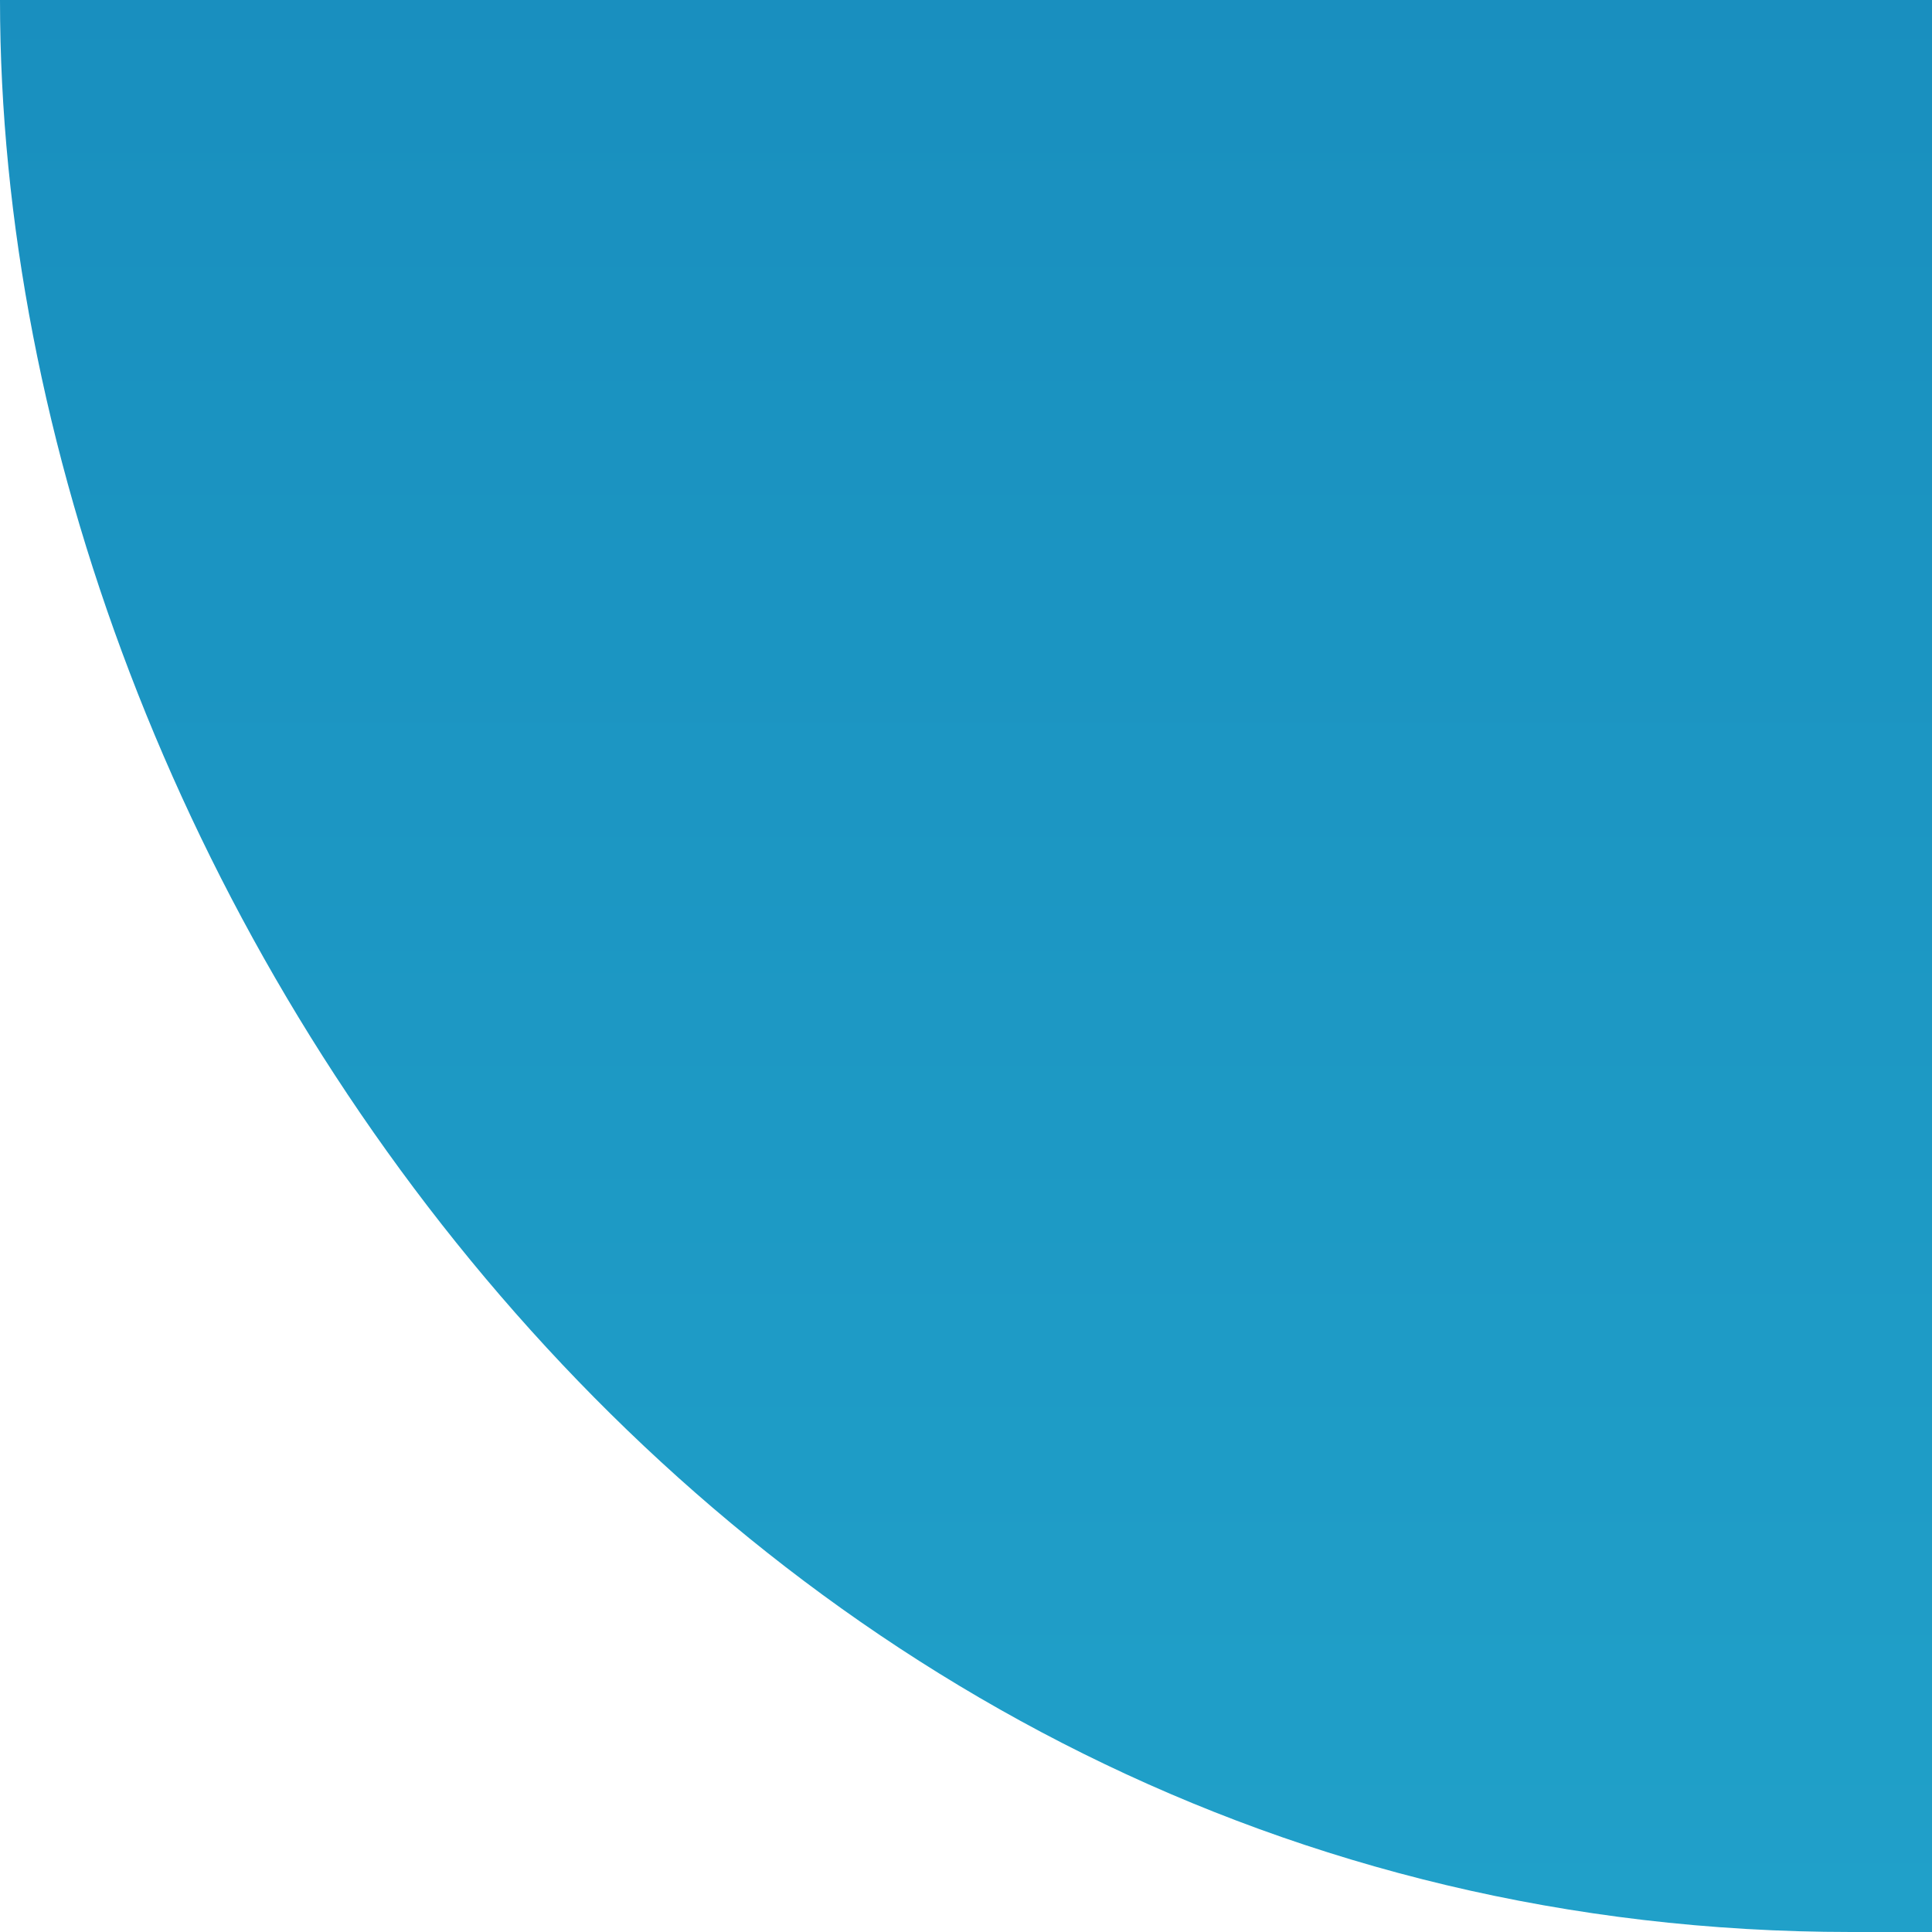 <svg width="167" height="167" fill="none" xmlns="http://www.w3.org/2000/svg"><rect width="100%" height="100%" fill="#333333" stroke="none"/><g clip-path="url(#clip0)"><path fill="#fff" d="M0-583h1920v6939H0z"/><path d="M0-583h1920v910c0-84-78.5-160-165-160H160C62 167 0 76 0 0v-583z" fill="url(#paint0_linear)"/></g><defs><linearGradient id="paint0_linear" x1="960" y1="-583" x2="960" y2="166" gradientUnits="userSpaceOnUse"><stop stop-color="#00549A"/><stop offset="1" stop-color="#20A0C9"/></linearGradient><clipPath id="clip0"><path fill="#fff" transform="translate(0 -583)" d="M0 0h1920v6939H0z"/></clipPath></defs></svg>